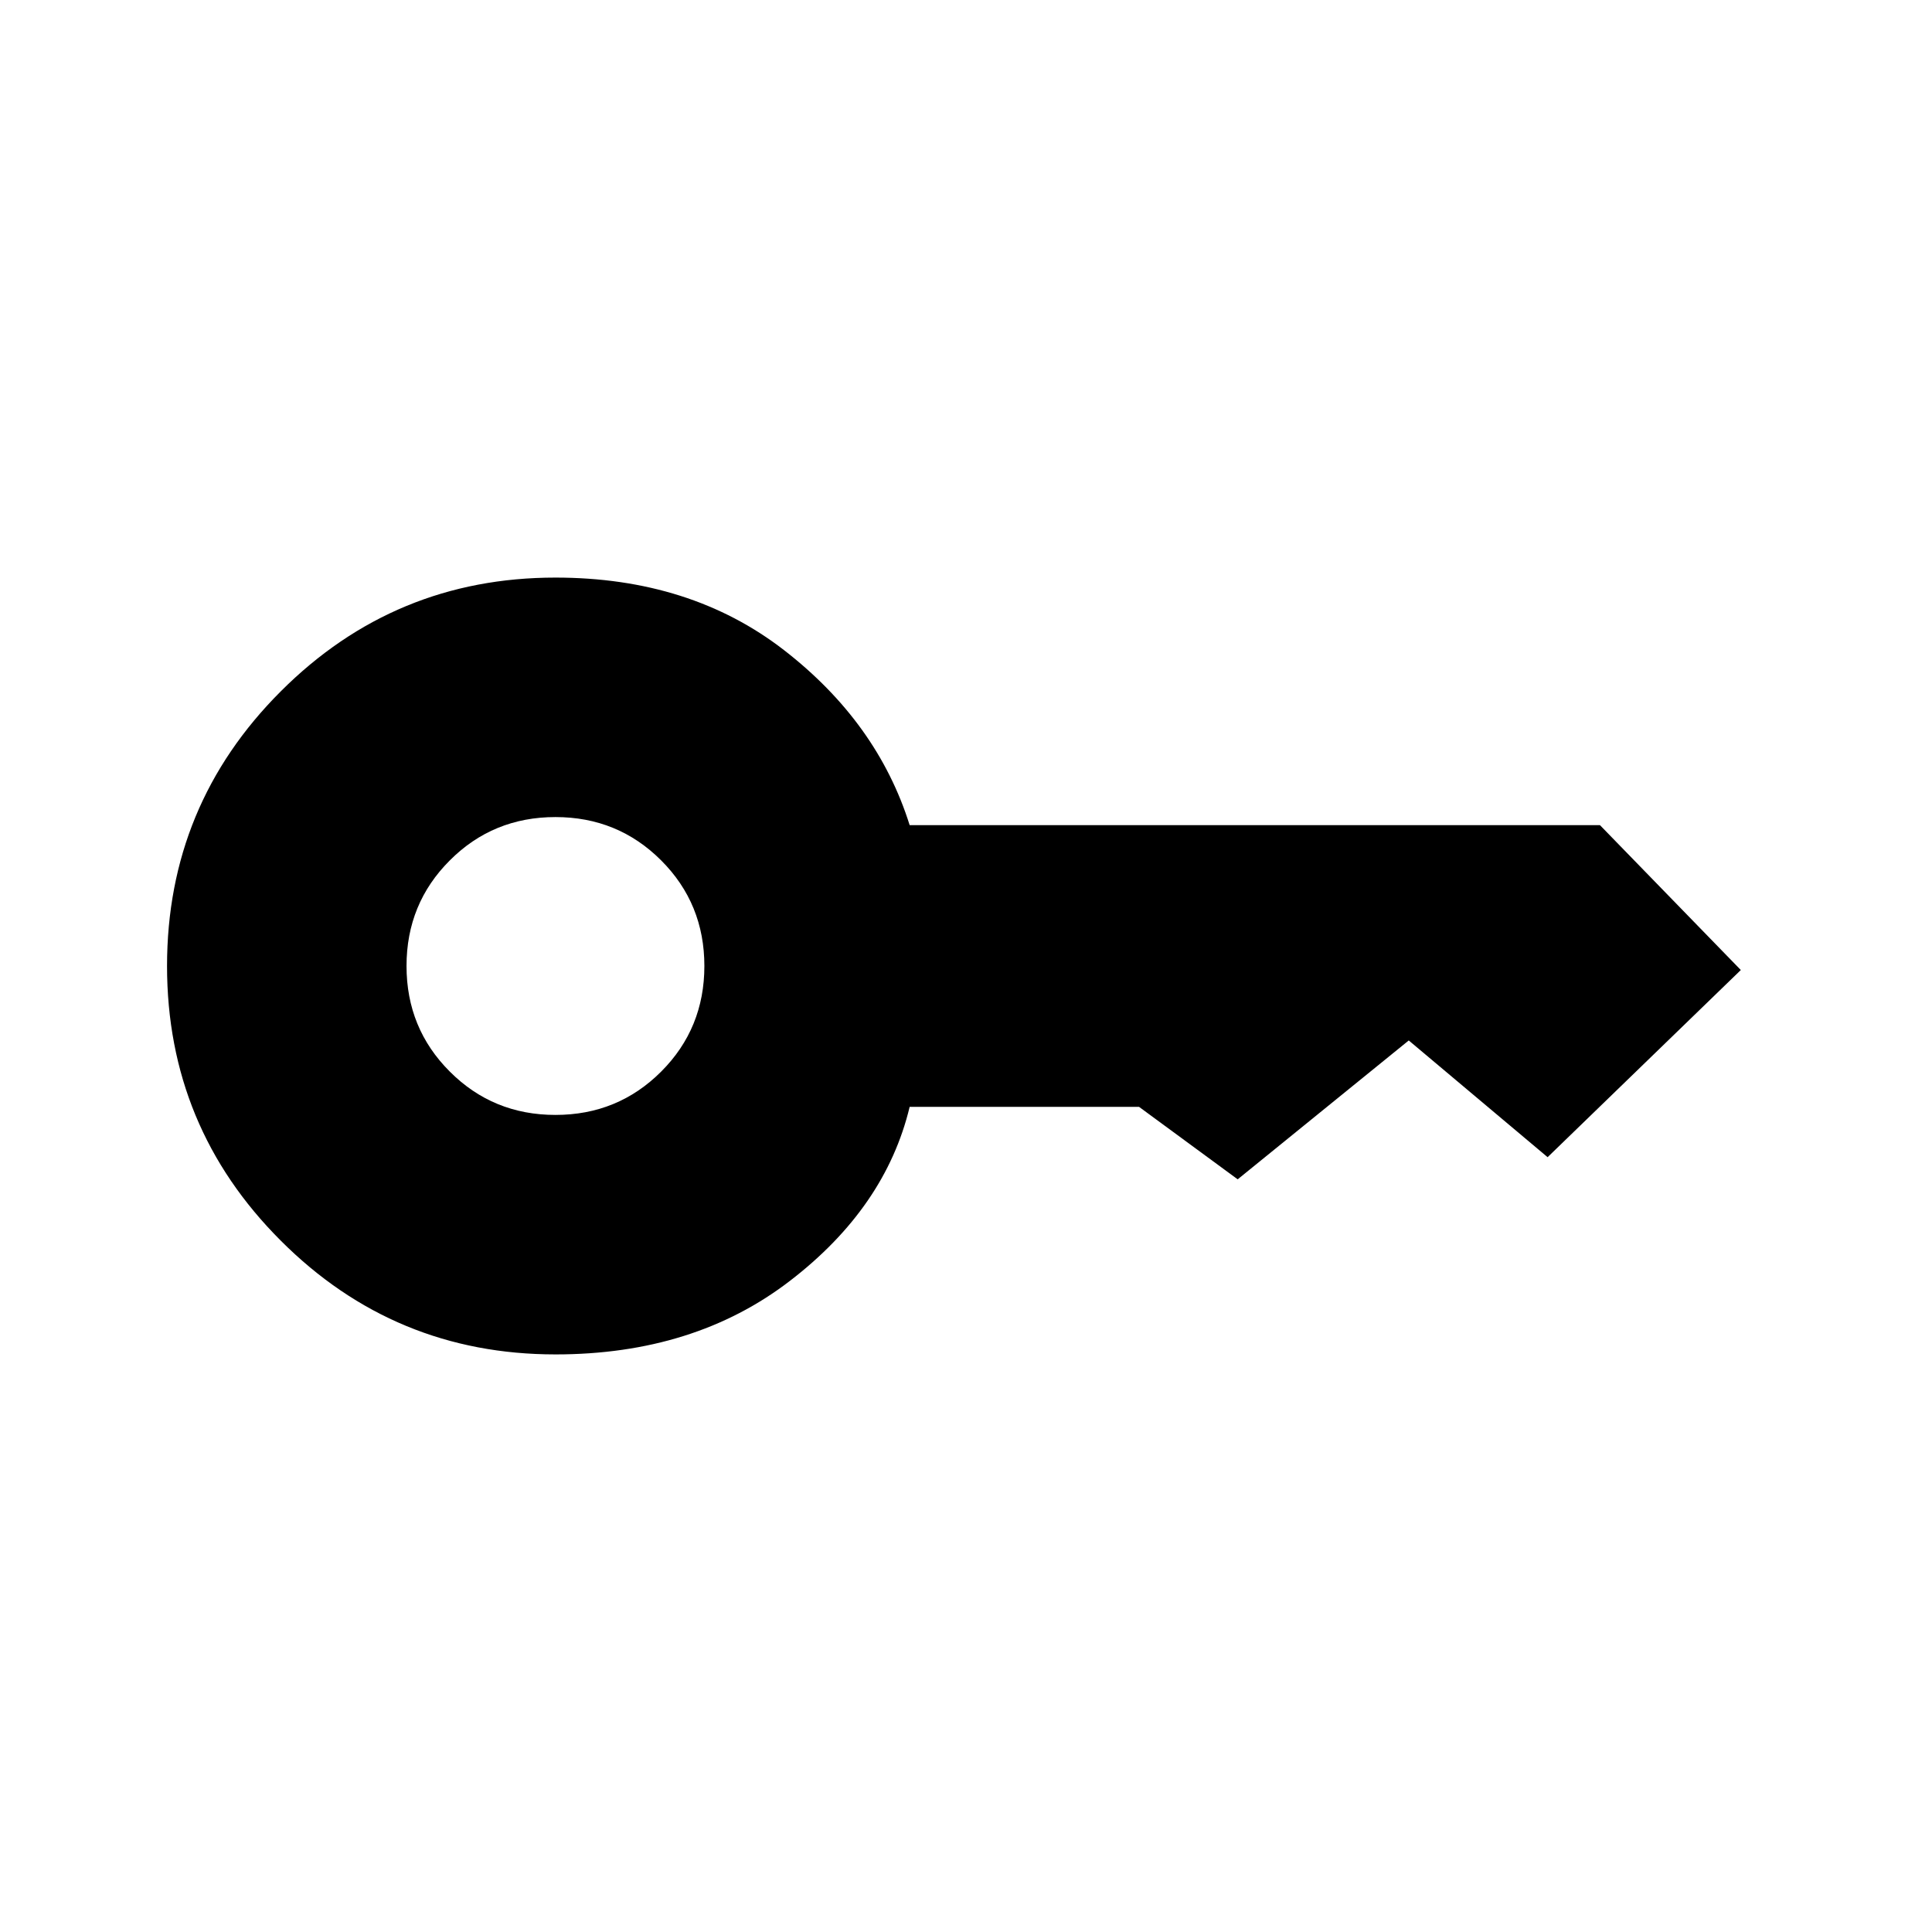 <svg xmlns="http://www.w3.org/2000/svg" height="24" width="24"><path d="M6.9 13.85q.775 0 1.313-.538.537-.537.537-1.312t-.537-1.312q-.538-.538-1.313-.538-.775 0-1.312.538-.538.537-.538 1.312t.538 1.312q.537.538 1.312.538Zm0 2.975q-2 0-3.412-1.413Q2.075 14 2.075 12t1.413-3.412Q4.9 7.175 6.9 7.175q1.675 0 2.838.9 1.162.9 1.562 2.175h8.575l1.75 1.8-2.4 2.325-1.725-1.45-2.125 1.725-1.225-.9H11.3Q11 15 9.812 15.912q-1.187.913-2.912.913Z"/></svg>
